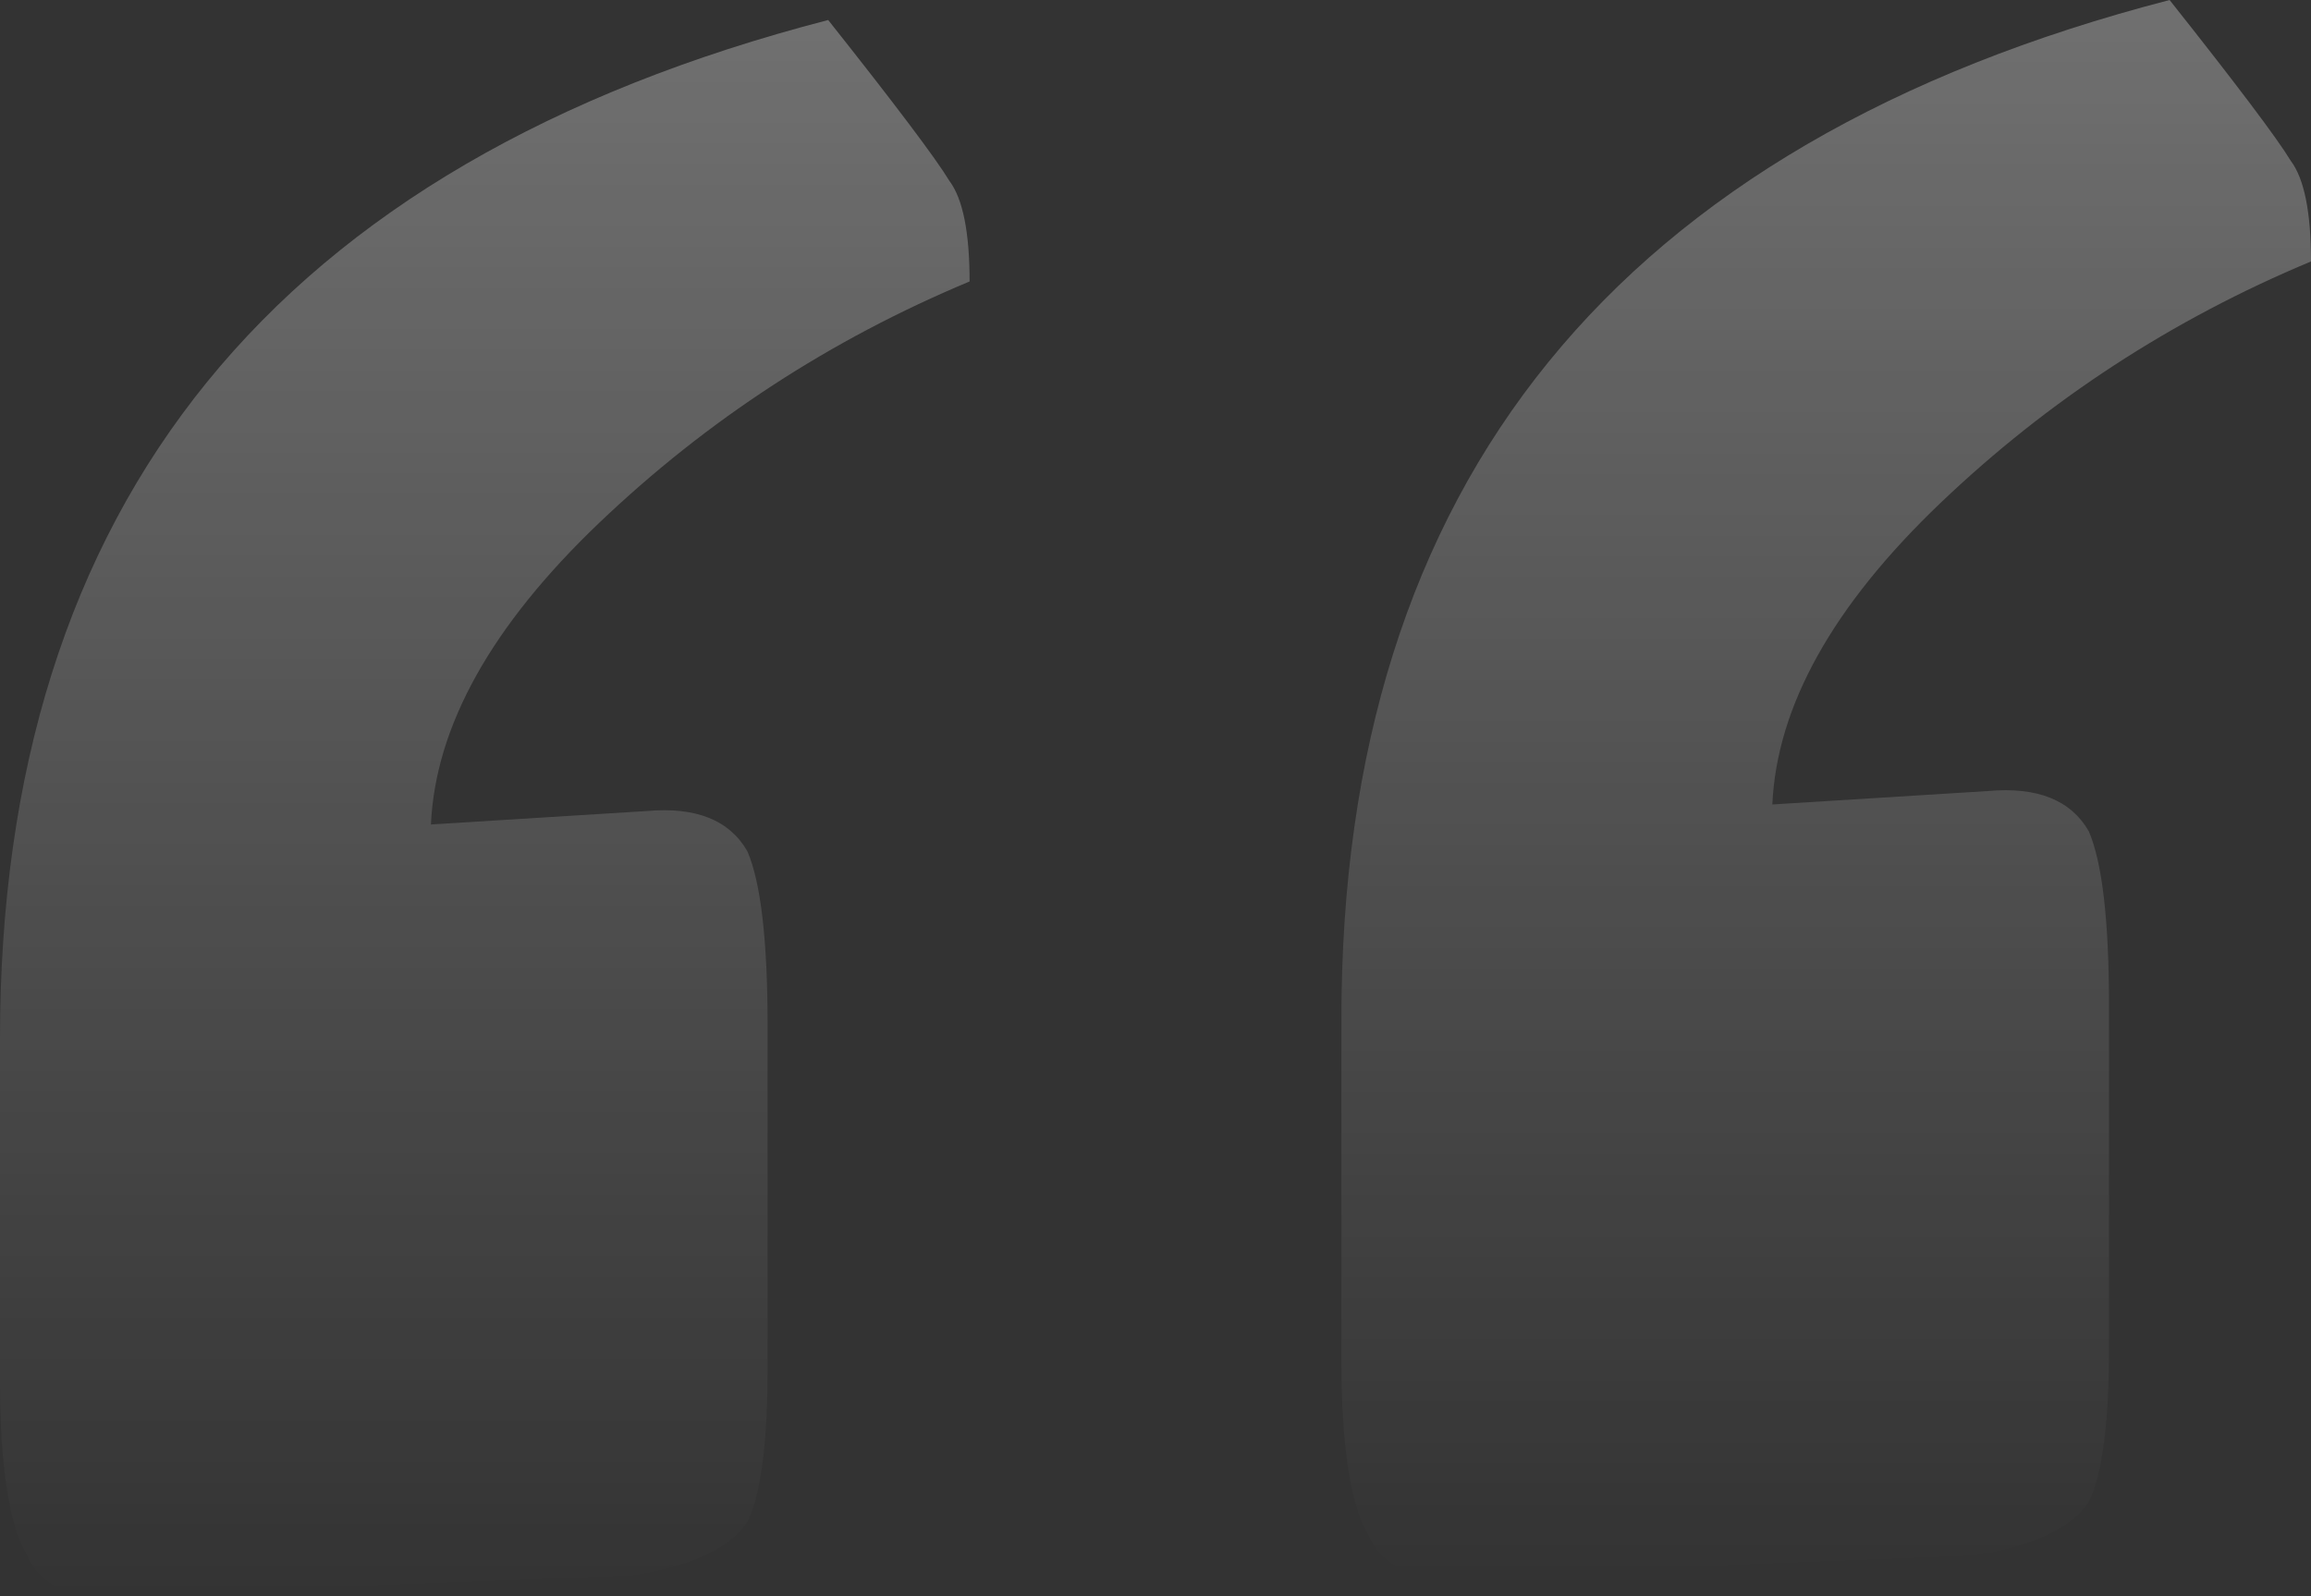 <svg width="330" height="228" viewBox="0 0 330 228" fill="none" xmlns="http://www.w3.org/2000/svg">
<rect x="0" y="0" width="330" height="228" fill="#333333" stroke="none"/>
<path d="M195.392 219.278C192.828 214.809 191.546 206.51 191.546 194.381V145.547C191.546 68.943 230.967 20.428 309.809 -3.05176e-05C319.424 12.129 325.193 19.789 327.116 22.981C329.039 25.535 330 30.322 330 37.344C310.129 45.643 292.502 57.133 277.118 71.816C261.734 86.498 253.722 100.861 253.081 114.905L283.849 112.99C290.9 112.352 295.707 114.267 298.271 118.735C300.194 123.204 301.155 131.503 301.155 143.632V192.466C301.155 203.319 300.194 210.66 298.271 214.49C295.707 218.32 290.259 220.874 281.926 222.15L208.853 225.023C201.802 225.661 197.315 223.746 195.392 219.278Z" fill="url(#paint0_linear_4012_83)"/>
<path d="M3.845 222.135C1.281 217.667 -0.001 209.368 -0.001 197.239V148.404C-0.001 71.801 39.42 23.285 118.262 2.857C127.877 14.986 133.646 22.647 135.569 25.838C137.492 28.392 138.453 33.18 138.453 40.202C118.582 48.5 100.955 59.991 85.571 74.673C70.188 89.356 62.175 103.719 61.534 117.763L92.302 115.848C99.353 115.209 104.16 117.124 106.724 121.593C108.647 126.061 109.609 134.36 109.609 146.489V195.324C109.609 206.176 108.647 213.517 106.724 217.347C104.16 221.177 98.712 223.731 90.379 225.008L17.306 227.88C10.255 228.519 5.768 226.604 3.845 222.135Z" fill="url(#paint1_linear_4012_83)"/>
<defs>
<linearGradient id="paint0_linear_4012_83" x1="260.773" y1="-3.05176e-05" x2="260.773" y2="225.143" gradientUnits="userSpaceOnUse">
<stop stop-color="white" stop-opacity="0.3"/>
<stop offset="1" stop-color="white" stop-opacity="0"/>
</linearGradient>
<linearGradient id="paint1_linear_4012_83" x1="69.226" y1="2.857" x2="69.226" y2="228" gradientUnits="userSpaceOnUse">
<stop stop-color="white" stop-opacity="0.3"/>
<stop offset="1" stop-color="white" stop-opacity="0"/>
</linearGradient>
</defs>
</svg>
